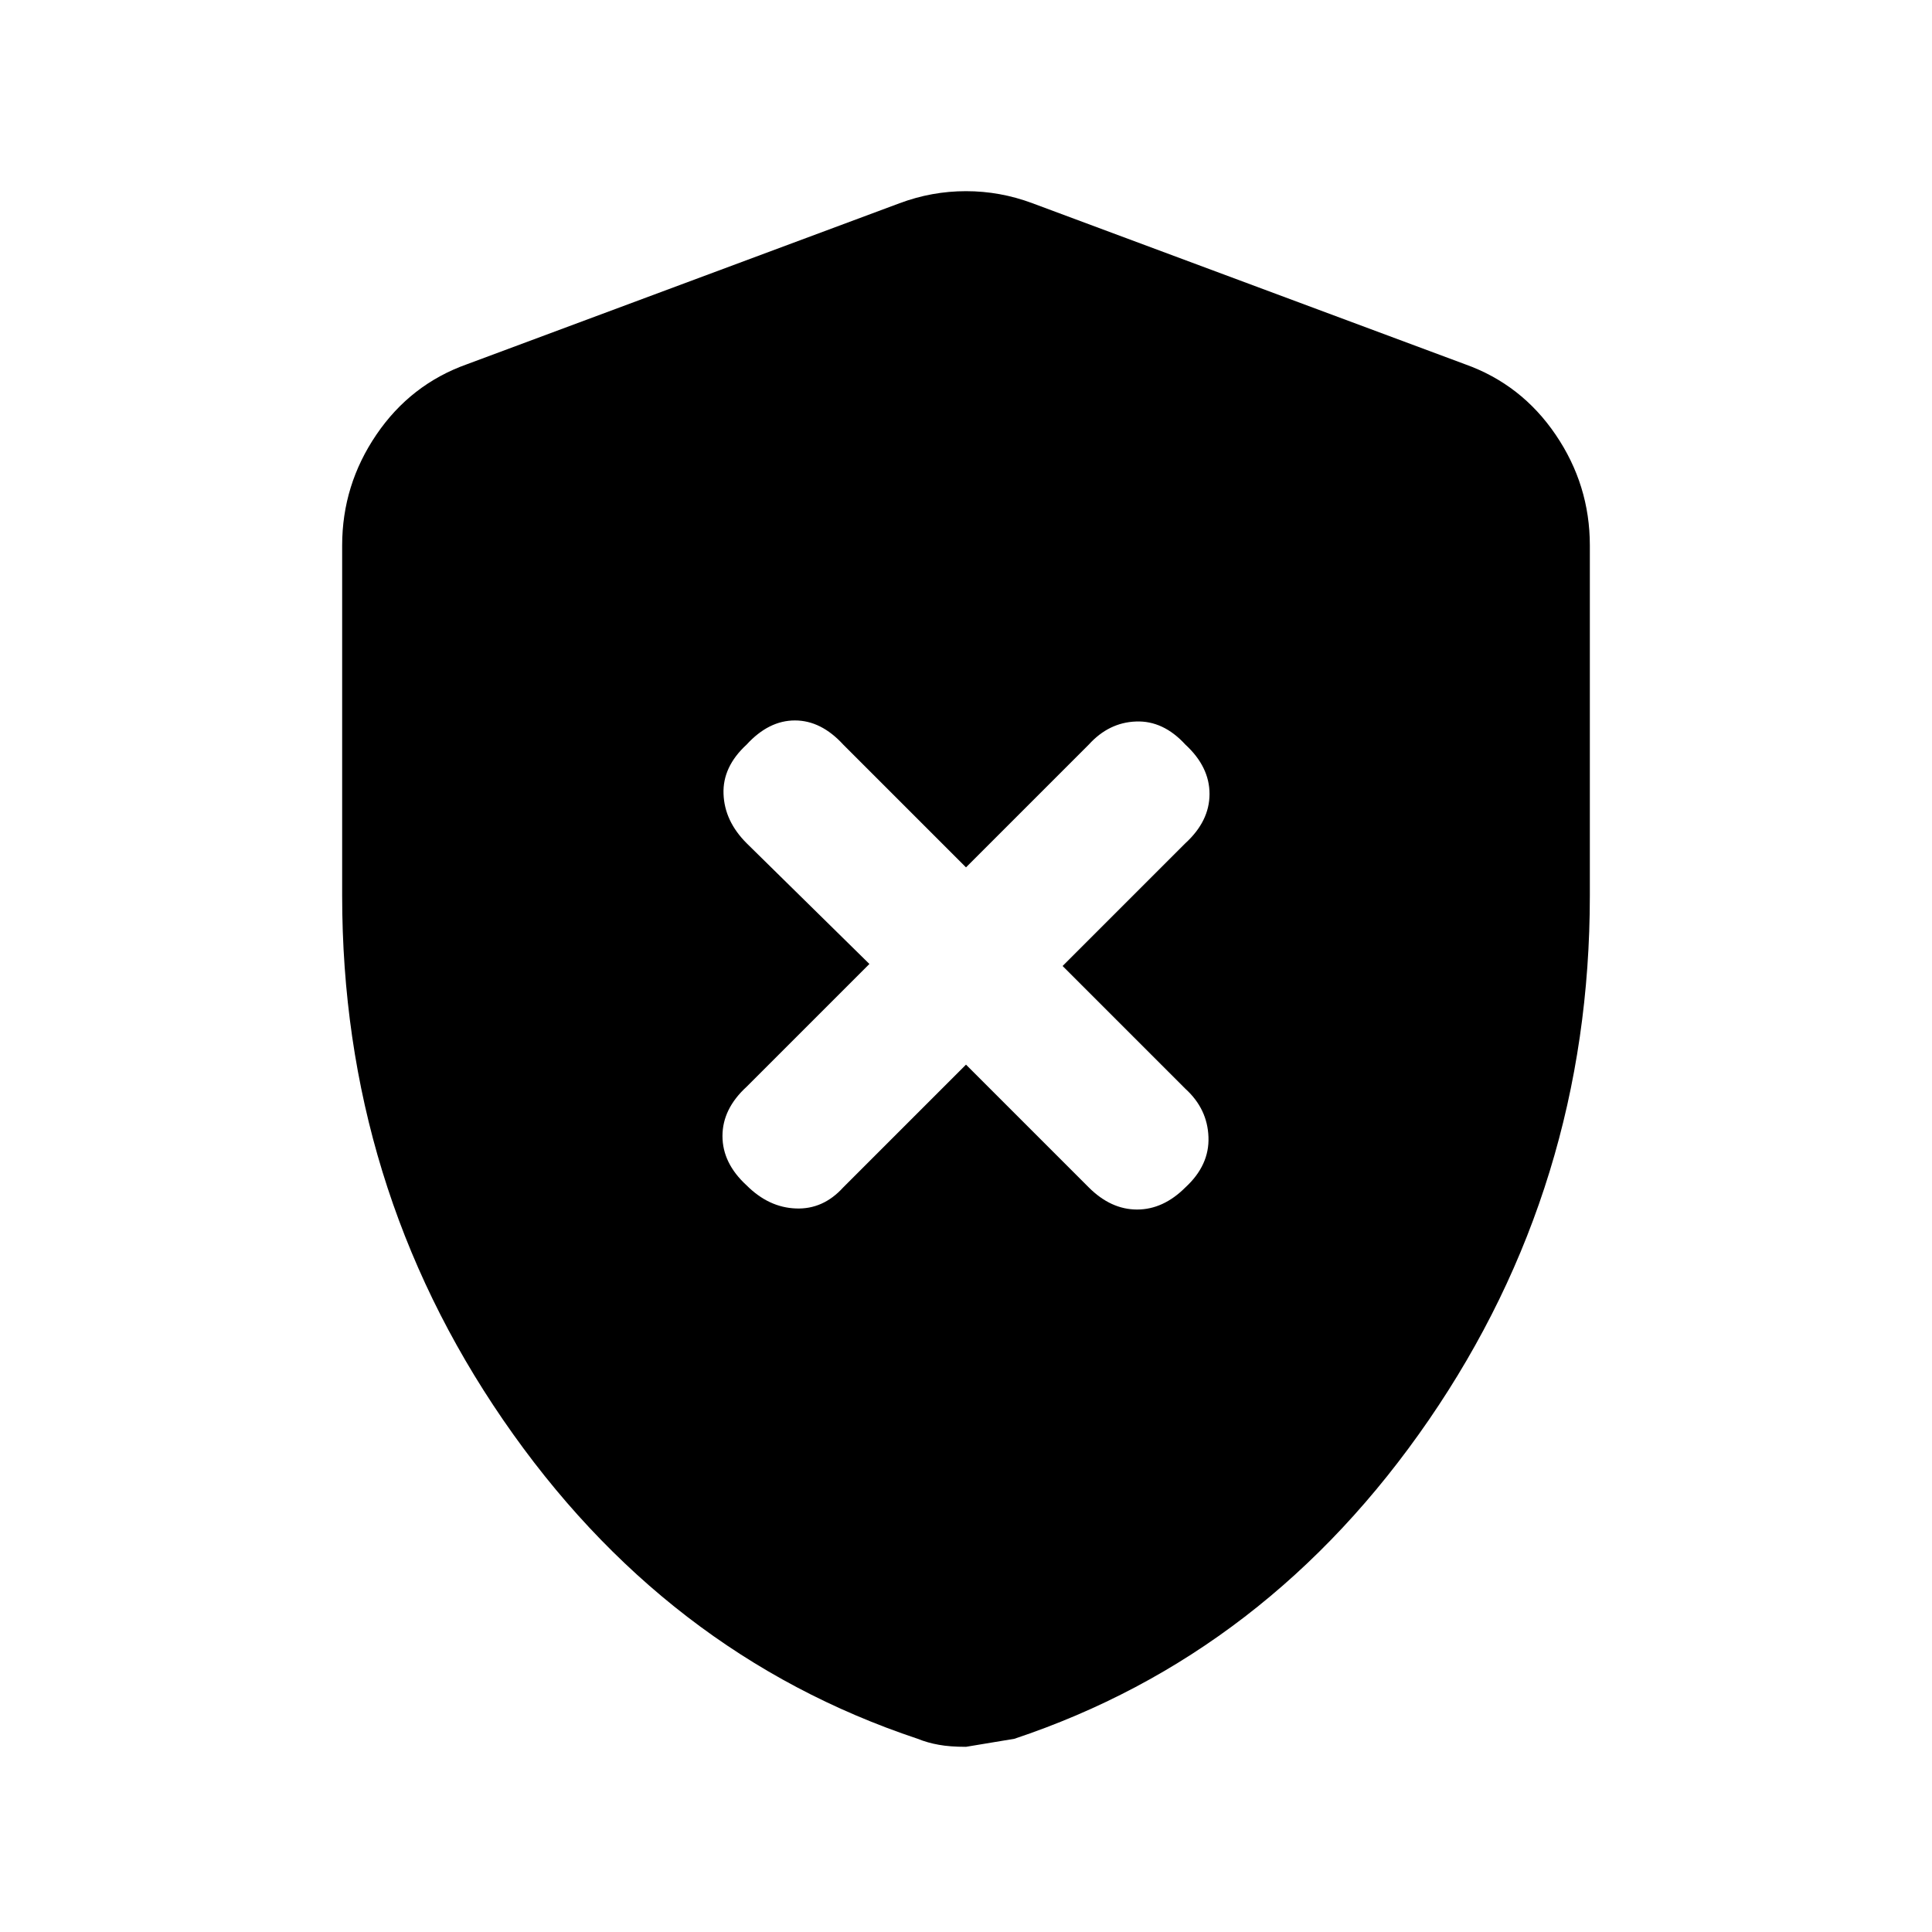 <svg xmlns="http://www.w3.org/2000/svg" height="20" width="20"><path d="M10 11.021 11.271 12.292Q11.5 12.521 11.771 12.521Q12.042 12.521 12.271 12.292Q12.521 12.062 12.51 11.771Q12.5 11.479 12.271 11.271L11 10L12.271 8.729Q12.521 8.5 12.521 8.219Q12.521 7.938 12.271 7.708Q12.042 7.458 11.76 7.469Q11.479 7.479 11.271 7.708L10 8.979L8.729 7.708Q8.5 7.458 8.229 7.458Q7.958 7.458 7.729 7.708Q7.479 7.938 7.49 8.219Q7.5 8.5 7.729 8.729L9 9.979L7.729 11.25Q7.479 11.479 7.479 11.76Q7.479 12.042 7.729 12.271Q7.958 12.5 8.24 12.51Q8.521 12.521 8.729 12.292ZM10 18.083Q9.833 18.083 9.719 18.062Q9.604 18.042 9.5 18Q6.875 17.125 5.208 14.698Q3.542 12.271 3.542 9.271V5.646Q3.542 5.021 3.896 4.5Q4.25 3.979 4.833 3.771L9.312 2.104Q9.646 1.979 10 1.979Q10.354 1.979 10.688 2.104L15.167 3.771Q15.75 3.979 16.104 4.5Q16.458 5.021 16.458 5.646V9.271Q16.458 12.271 14.792 14.698Q13.125 17.125 10.5 18Q10.5 18 10 18.083Z"/></svg>